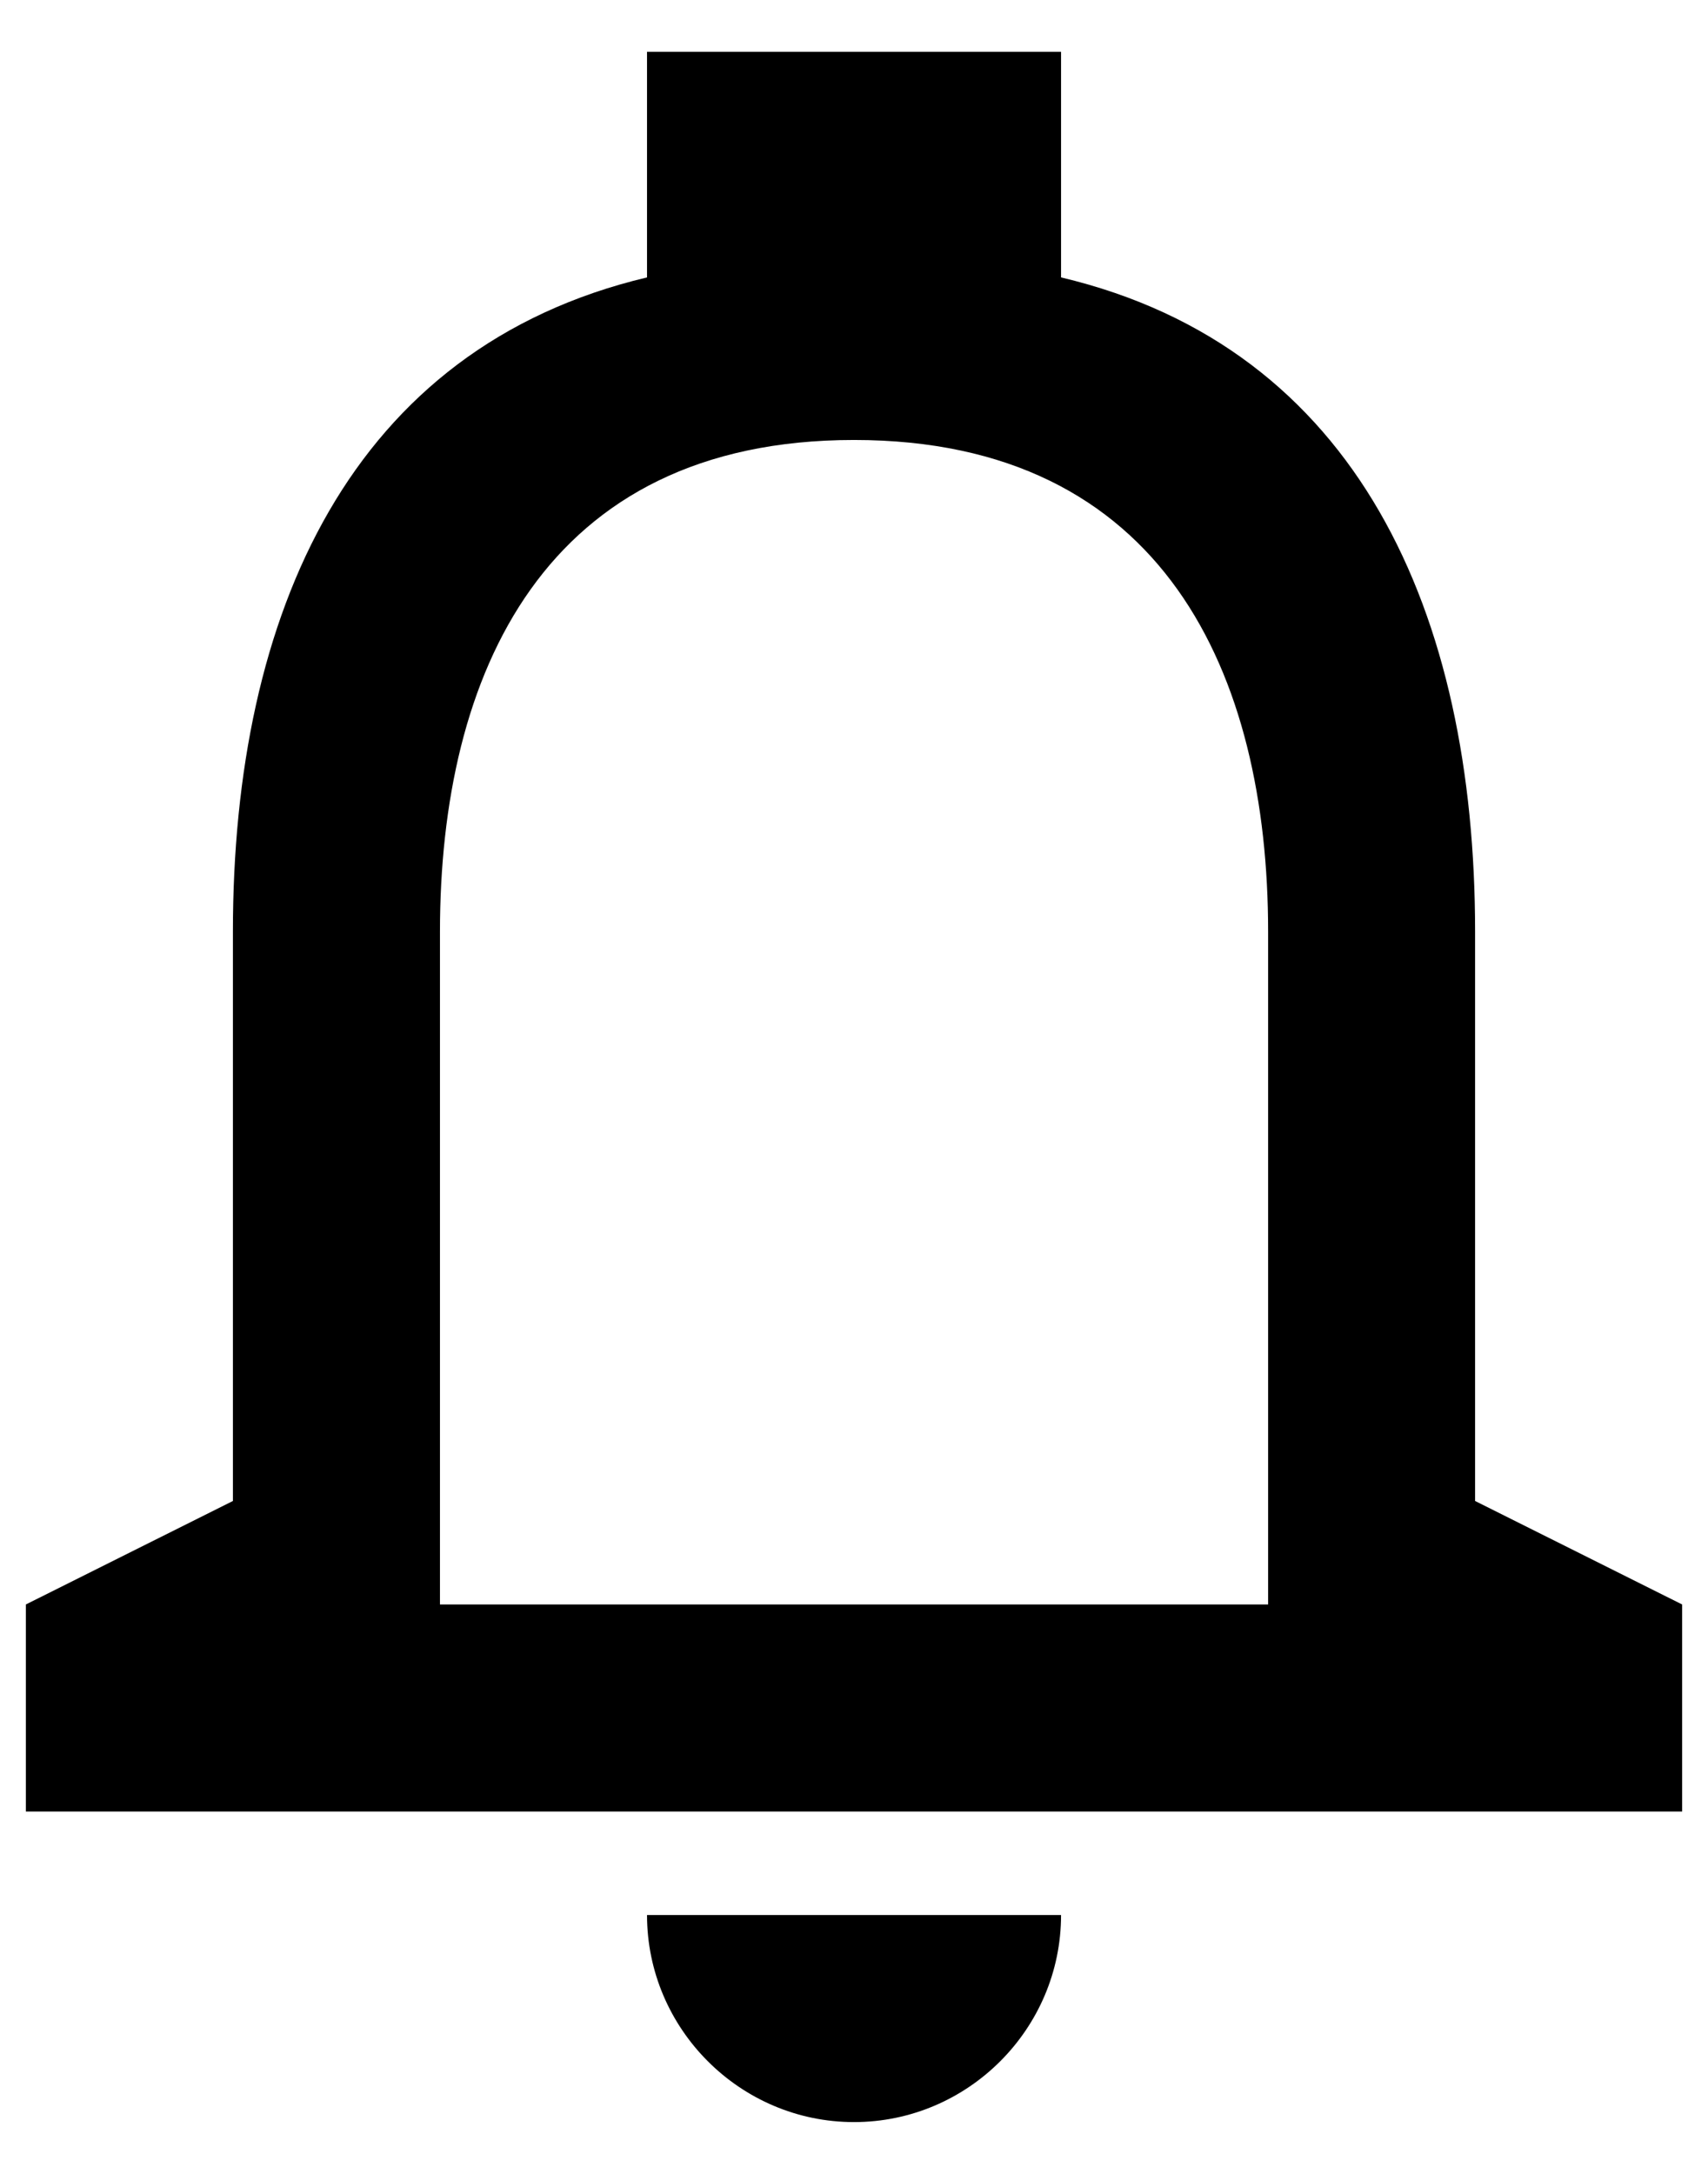 <svg width="22" height="28" viewBox="0 0 22 28" fill="none" xmlns="http://www.w3.org/2000/svg">
<path fill-rule="evenodd" clip-rule="evenodd" d="M19 19.333V12C19 7.907 17.494 4.48 13.667 3.573V0.667H8.334V3.573C4.52 4.48 3 7.893 3 12V19.333L0.333 20.666V23.333H21.667V20.666L19 19.333ZM11 27.333C12.467 27.333 13.667 26.133 13.667 24.666H8.334C8.334 26.133 9.534 27.333 11 27.333ZM5.667 20.666H16.334V12C16.334 8.693 15 5.667 11 5.667C7 5.667 5.667 8.693 5.667 12V20.666Z" fill="currentColor"/>
</svg>
